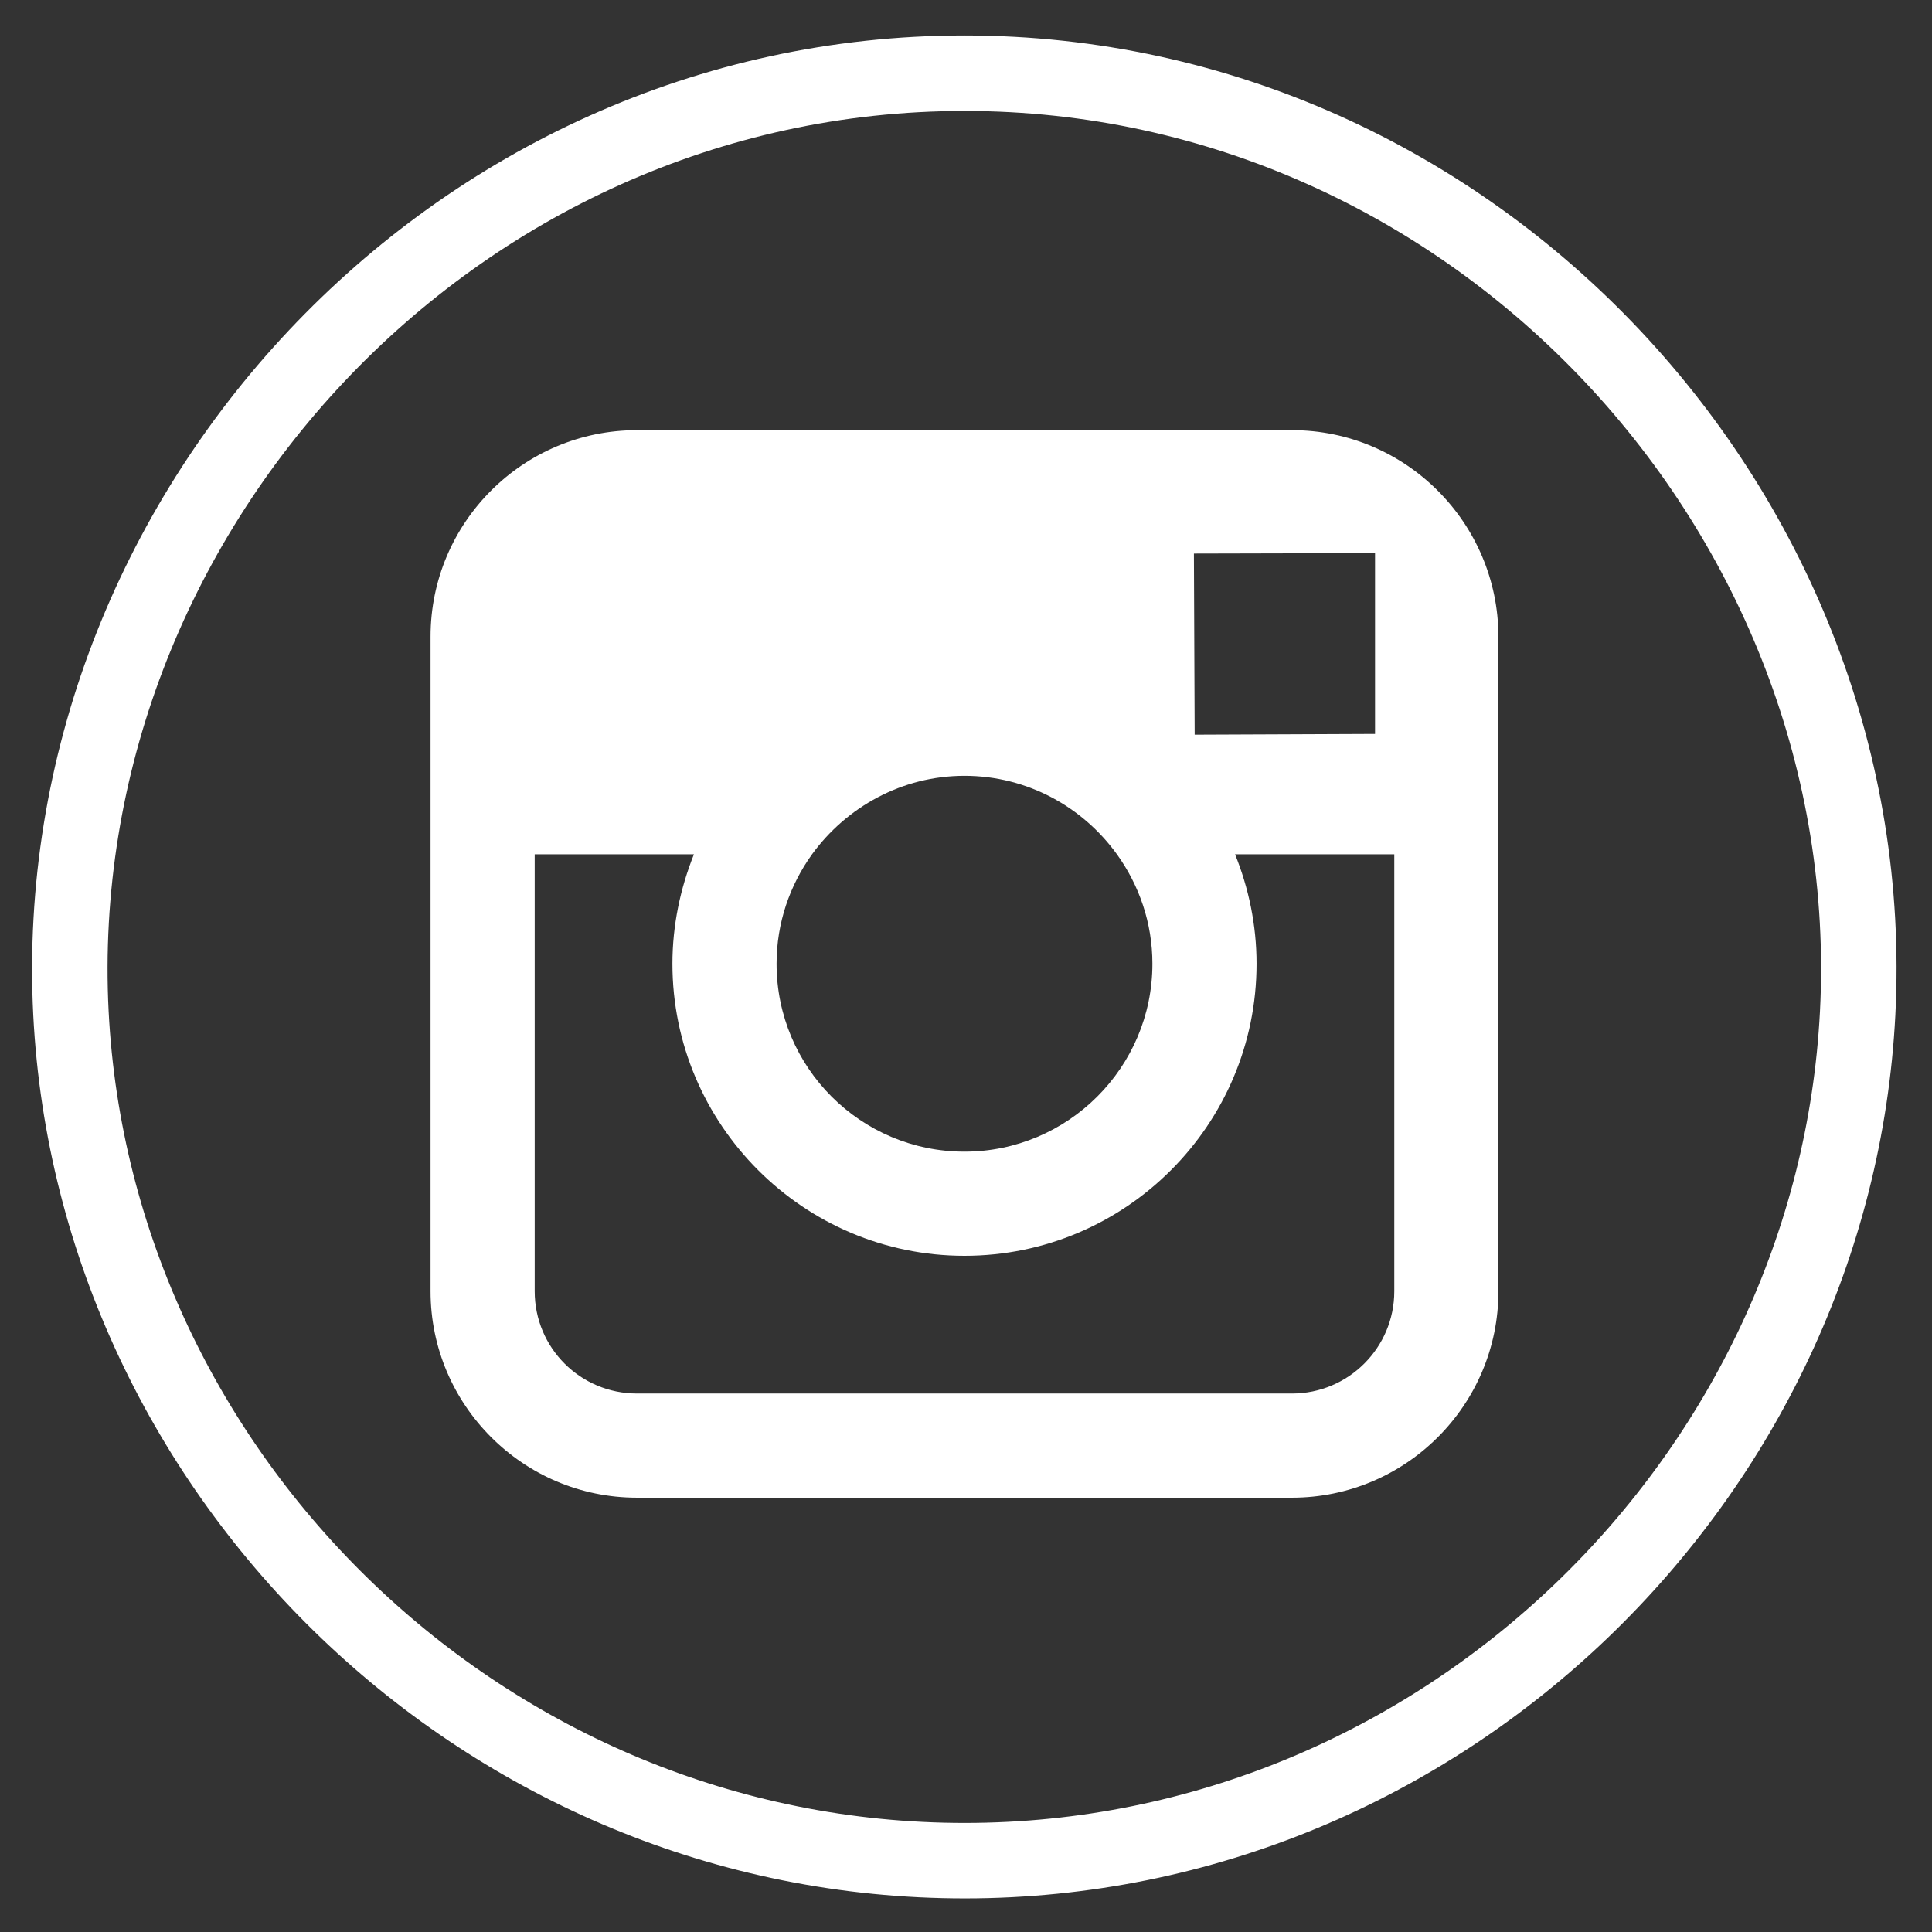<?xml version="1.0" ?>
<svg style="enable-background:new 0 0 512 512;" version="1.1" viewBox="0 0 512 512" xml:space="preserve" xmlns="http://www.w3.org/2000/svg" xmlns:xlink="http://www.w3.org/1999/xlink">
	<rect x="0" y="0" width="512" height="512" fill="#333333" stroke="none"/>
	<style type="text/css">
	.st0{fill:none;stroke:#fff;stroke-width:20;stroke-miterlimit:10;}
	.st1{fill:#fff;}
</style>
	<g id="Edges"/><g id="Background_1_">
		<path class="st0" d="M492.3,268.5C486,391.3,382.4,493,255.8,493.1C129,493.2,25.1,391.5,18.8,268.5   C12.1,136.5,119.9,19.4,255.6,19.4C391.3,19.4,499.1,136.5,492.3,268.5z"/></g><g id="Symbol"><path class="st1" d="M342.4,114H168.8c-30.2,0-54.7,24.5-54.7,54.7v57.7v115.8c0,30.1,24.5,54.7,54.7,54.7h173.6   c30.1,0,54.7-24.5,54.7-54.7V226.4v-57.8C397,138.5,372.5,114,342.4,114z M358.1,146.6l6.3,0v6.2v41.7l-47.8,0.2l-0.2-48   L358.1,146.6z M215.2,226.4c9.1-12.5,23.8-20.8,40.4-20.8s31.3,8.2,40.4,20.8c5.9,8.2,9.4,18.2,9.4,29c0,27.5-22.4,49.8-49.8,49.8   c-27.5,0-49.8-22.3-49.8-49.8C205.8,244.6,209.3,234.6,215.2,226.4z M369.5,342.2c0,15-12.2,27.1-27.1,27.1H168.8   c-15,0-27.1-12.1-27.1-27.1V226.4h42.2c-3.6,9-5.7,18.8-5.7,29c0,42.6,34.7,77.4,77.4,77.4c42.7,0,77.4-34.7,77.4-77.4   c0-10.3-2.1-20.1-5.7-29h42.2L369.5,342.2L369.5,342.2z"/>
	</g>
</svg>